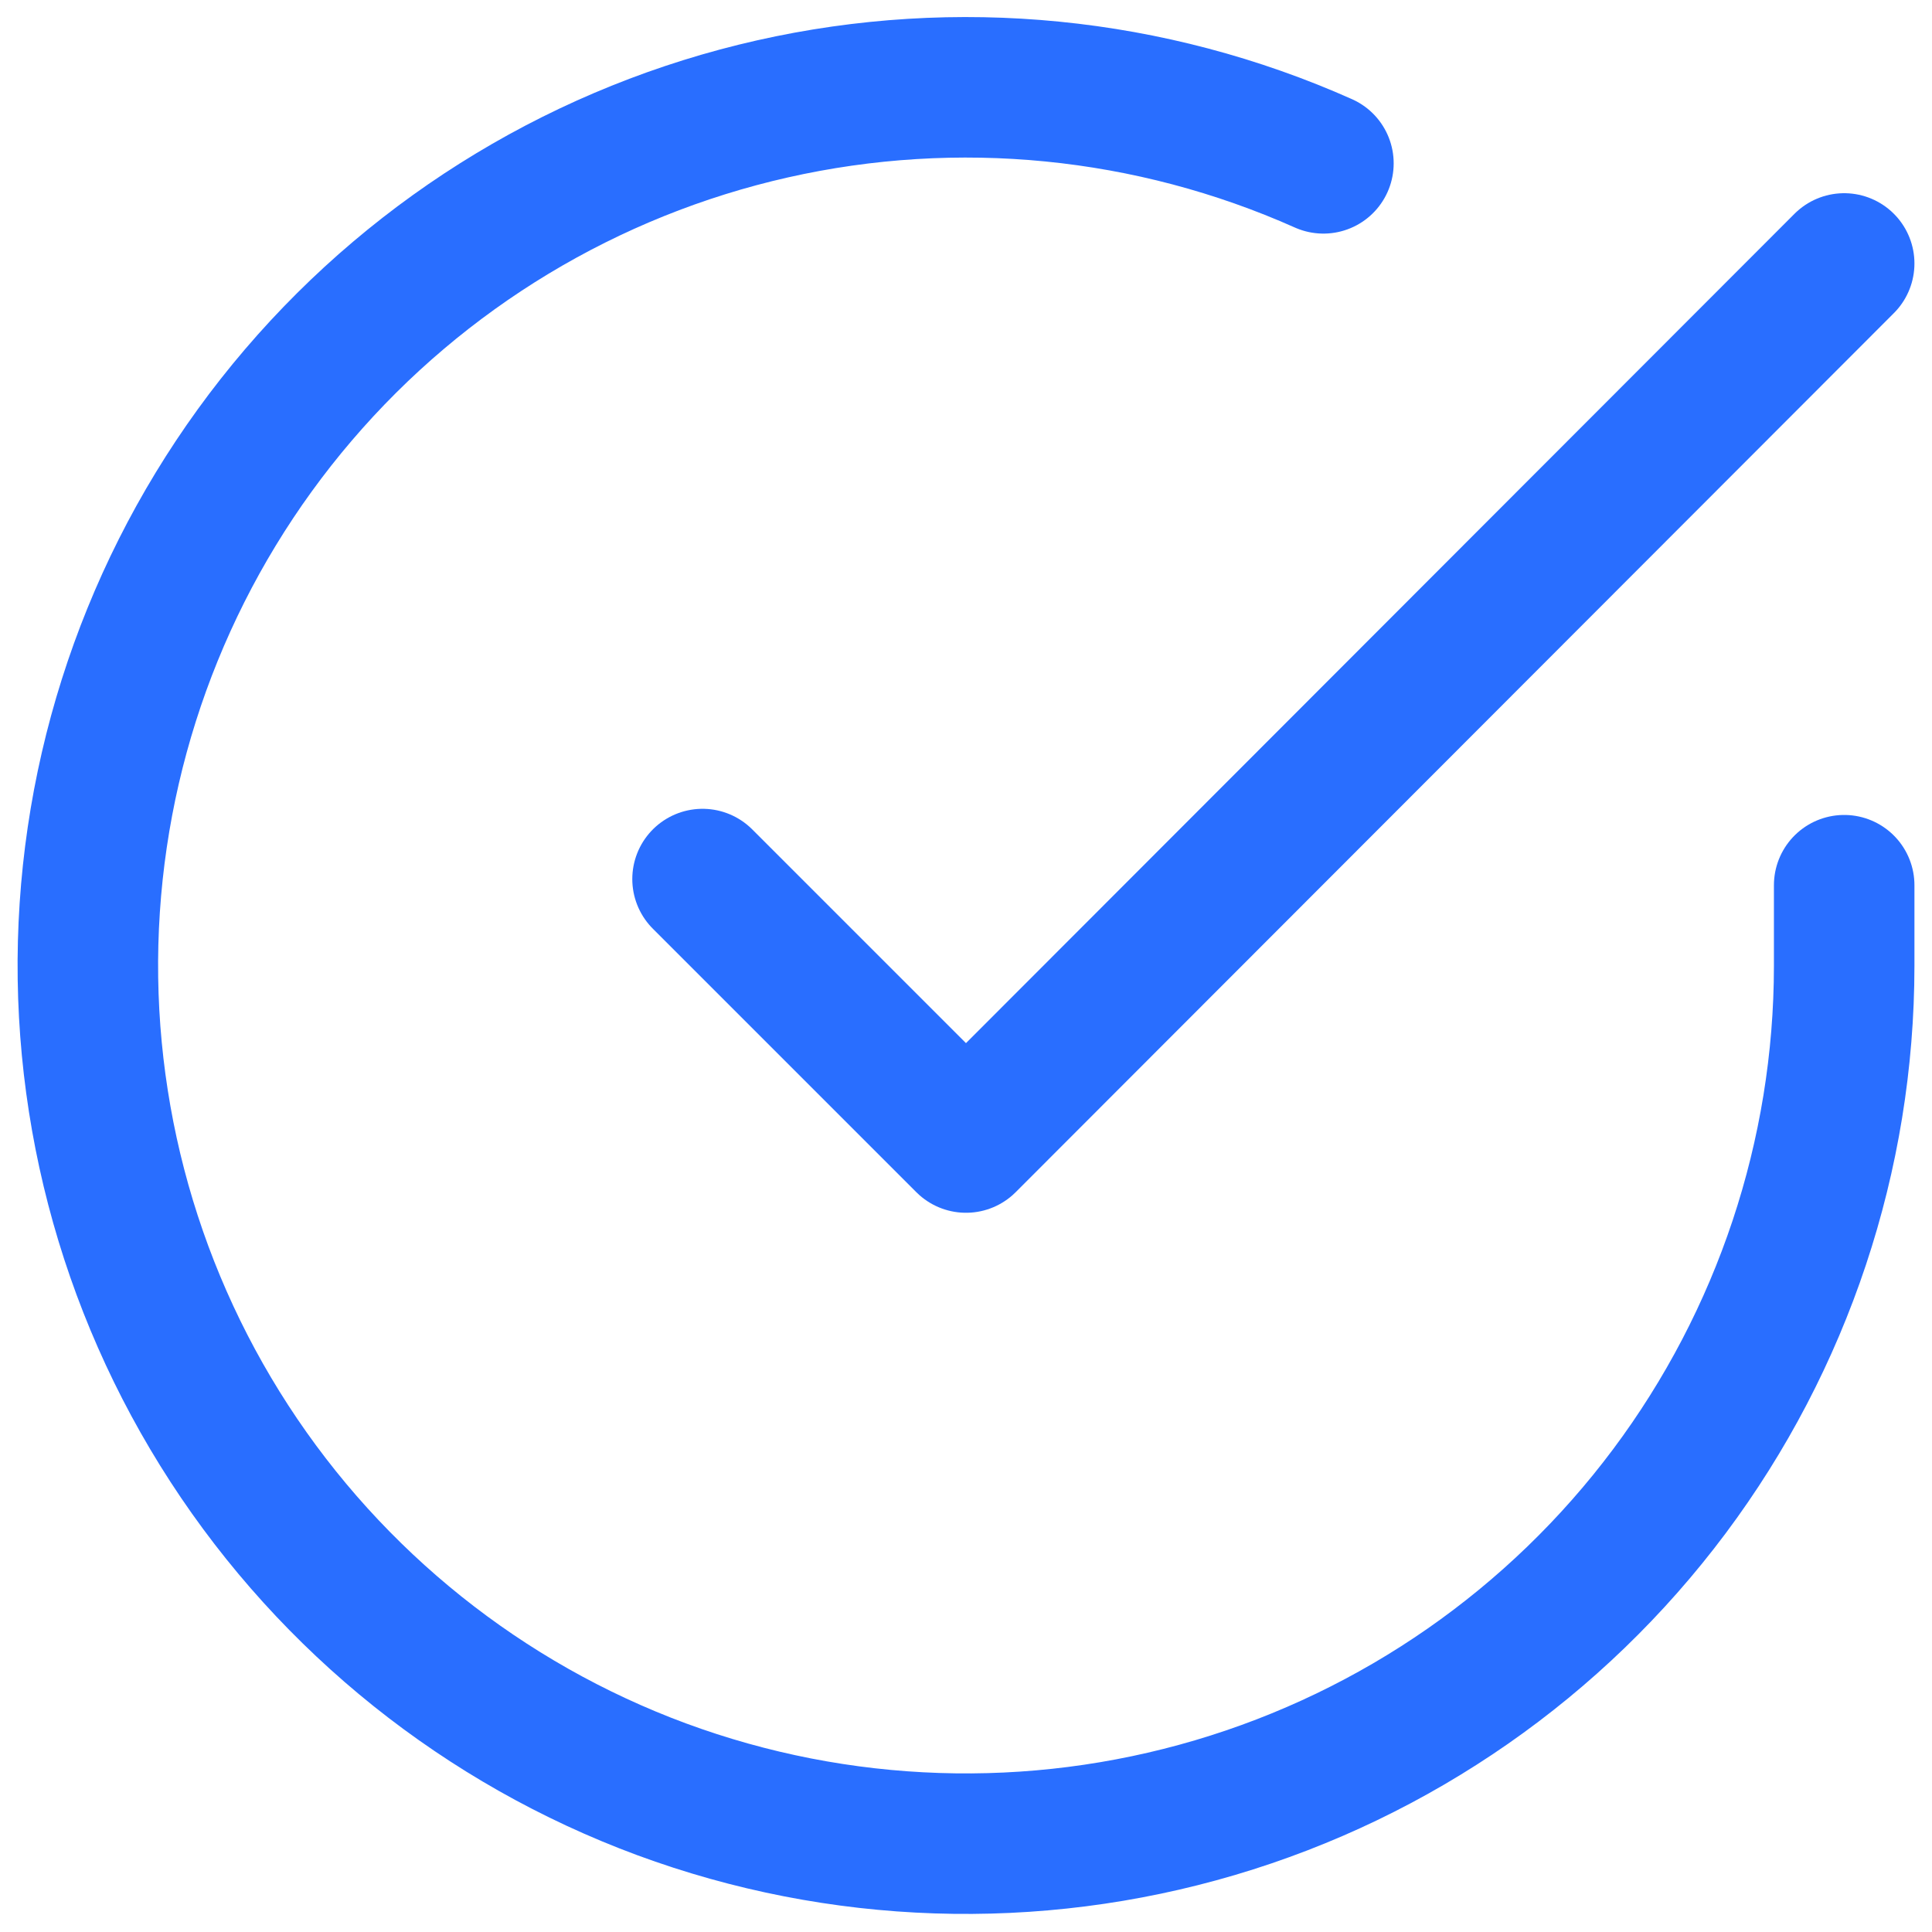 <svg width="22" height="22" viewBox="0 0 22 22" fill="none" xmlns="http://www.w3.org/2000/svg">
<path d="M21 10.08V11C20.999 13.156 20.3 15.255 19.009 16.982C17.718 18.709 15.903 19.973 13.835 20.584C11.767 21.195 9.557 21.122 7.534 20.375C5.512 19.627 3.785 18.246 2.611 16.437C1.437 14.628 0.88 12.488 1.022 10.336C1.164 8.185 1.997 6.136 3.398 4.497C4.799 2.858 6.693 1.715 8.796 1.24C10.9 0.765 13.1 0.982 15.07 1.86" stroke="#296EFF" stroke-width="1.6" stroke-linecap="round" stroke-linejoin="round"/>
<path d="M21 3L11 13.01L8 10.01" stroke="#296EFF" stroke-width="1.6" stroke-linecap="round" stroke-linejoin="round"/>
</svg>
